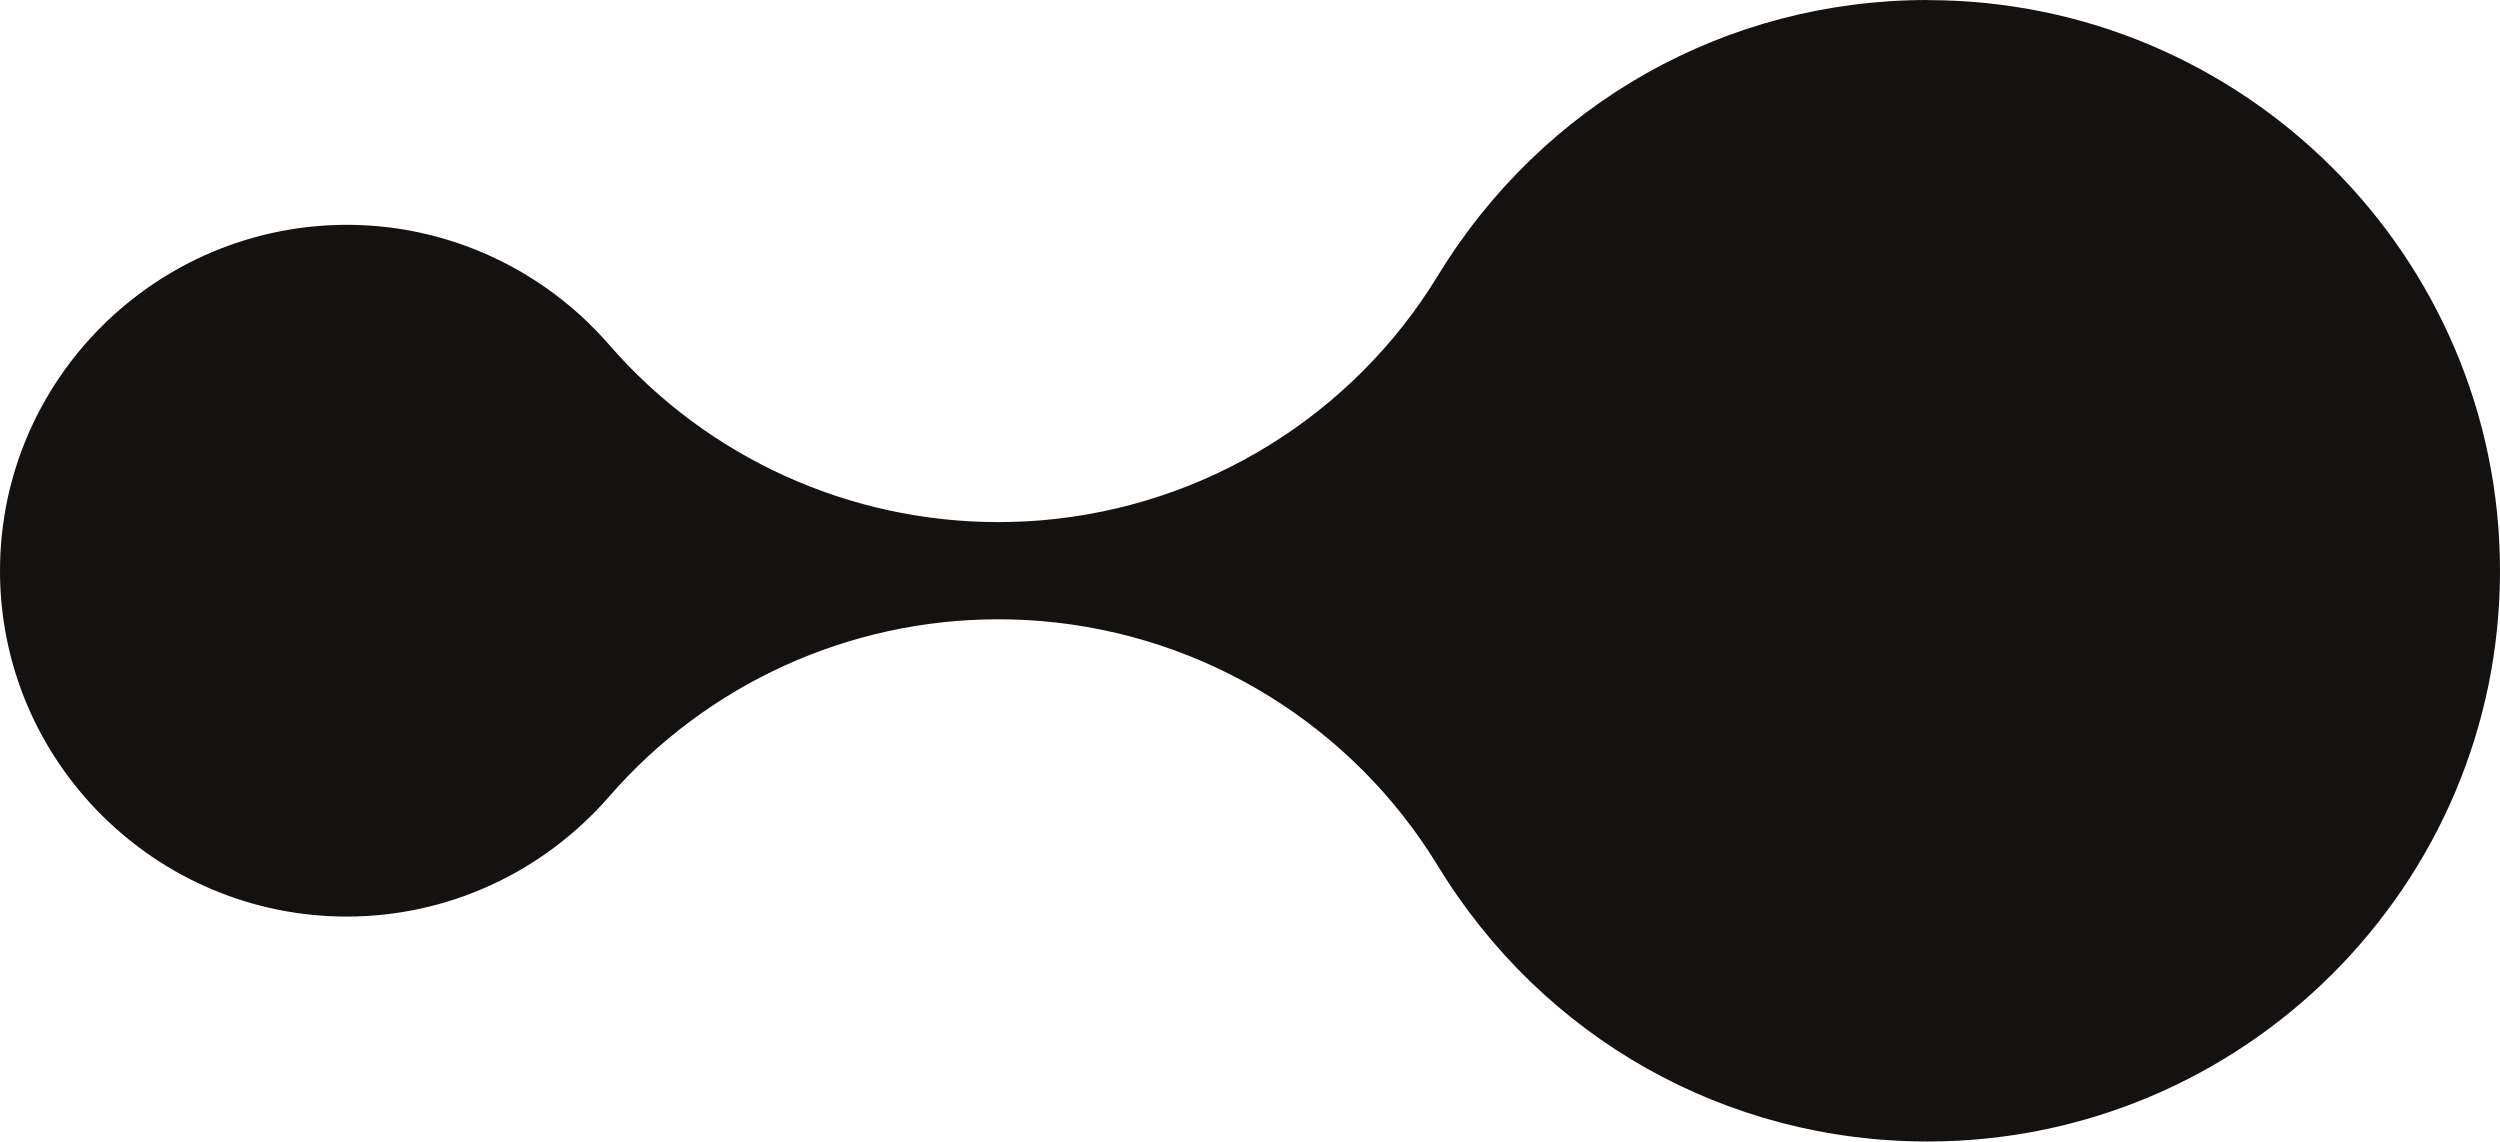 <svg width="265" height="121" viewBox="0 0 265 121" fill="none" xmlns="http://www.w3.org/2000/svg">
<path d="M204.325 0C182.982 0 163.577 10.925 152.408 29.231C143.352 44.07 127.723 53.706 110.368 55.155C108.84 55.279 107.324 55.341 105.809 55.341C90.056 55.341 74.987 48.541 64.588 36.564C57.557 28.476 47.419 23.831 36.785 23.831C16.498 23.843 0 40.292 0 60.506C0 80.72 16.498 97.157 36.773 97.157C47.419 97.157 57.544 92.512 64.576 84.424C74.987 72.446 90.056 65.646 105.796 65.646C107.312 65.646 108.828 65.708 110.356 65.832C127.723 67.281 143.339 76.918 152.396 91.756C163.564 110.075 182.982 121 204.325 121C237.781 121 265 93.862 265 60.506C265 27.15 237.781 0.012 204.325 0.012V0Z" fill="#141211"/>
</svg>
